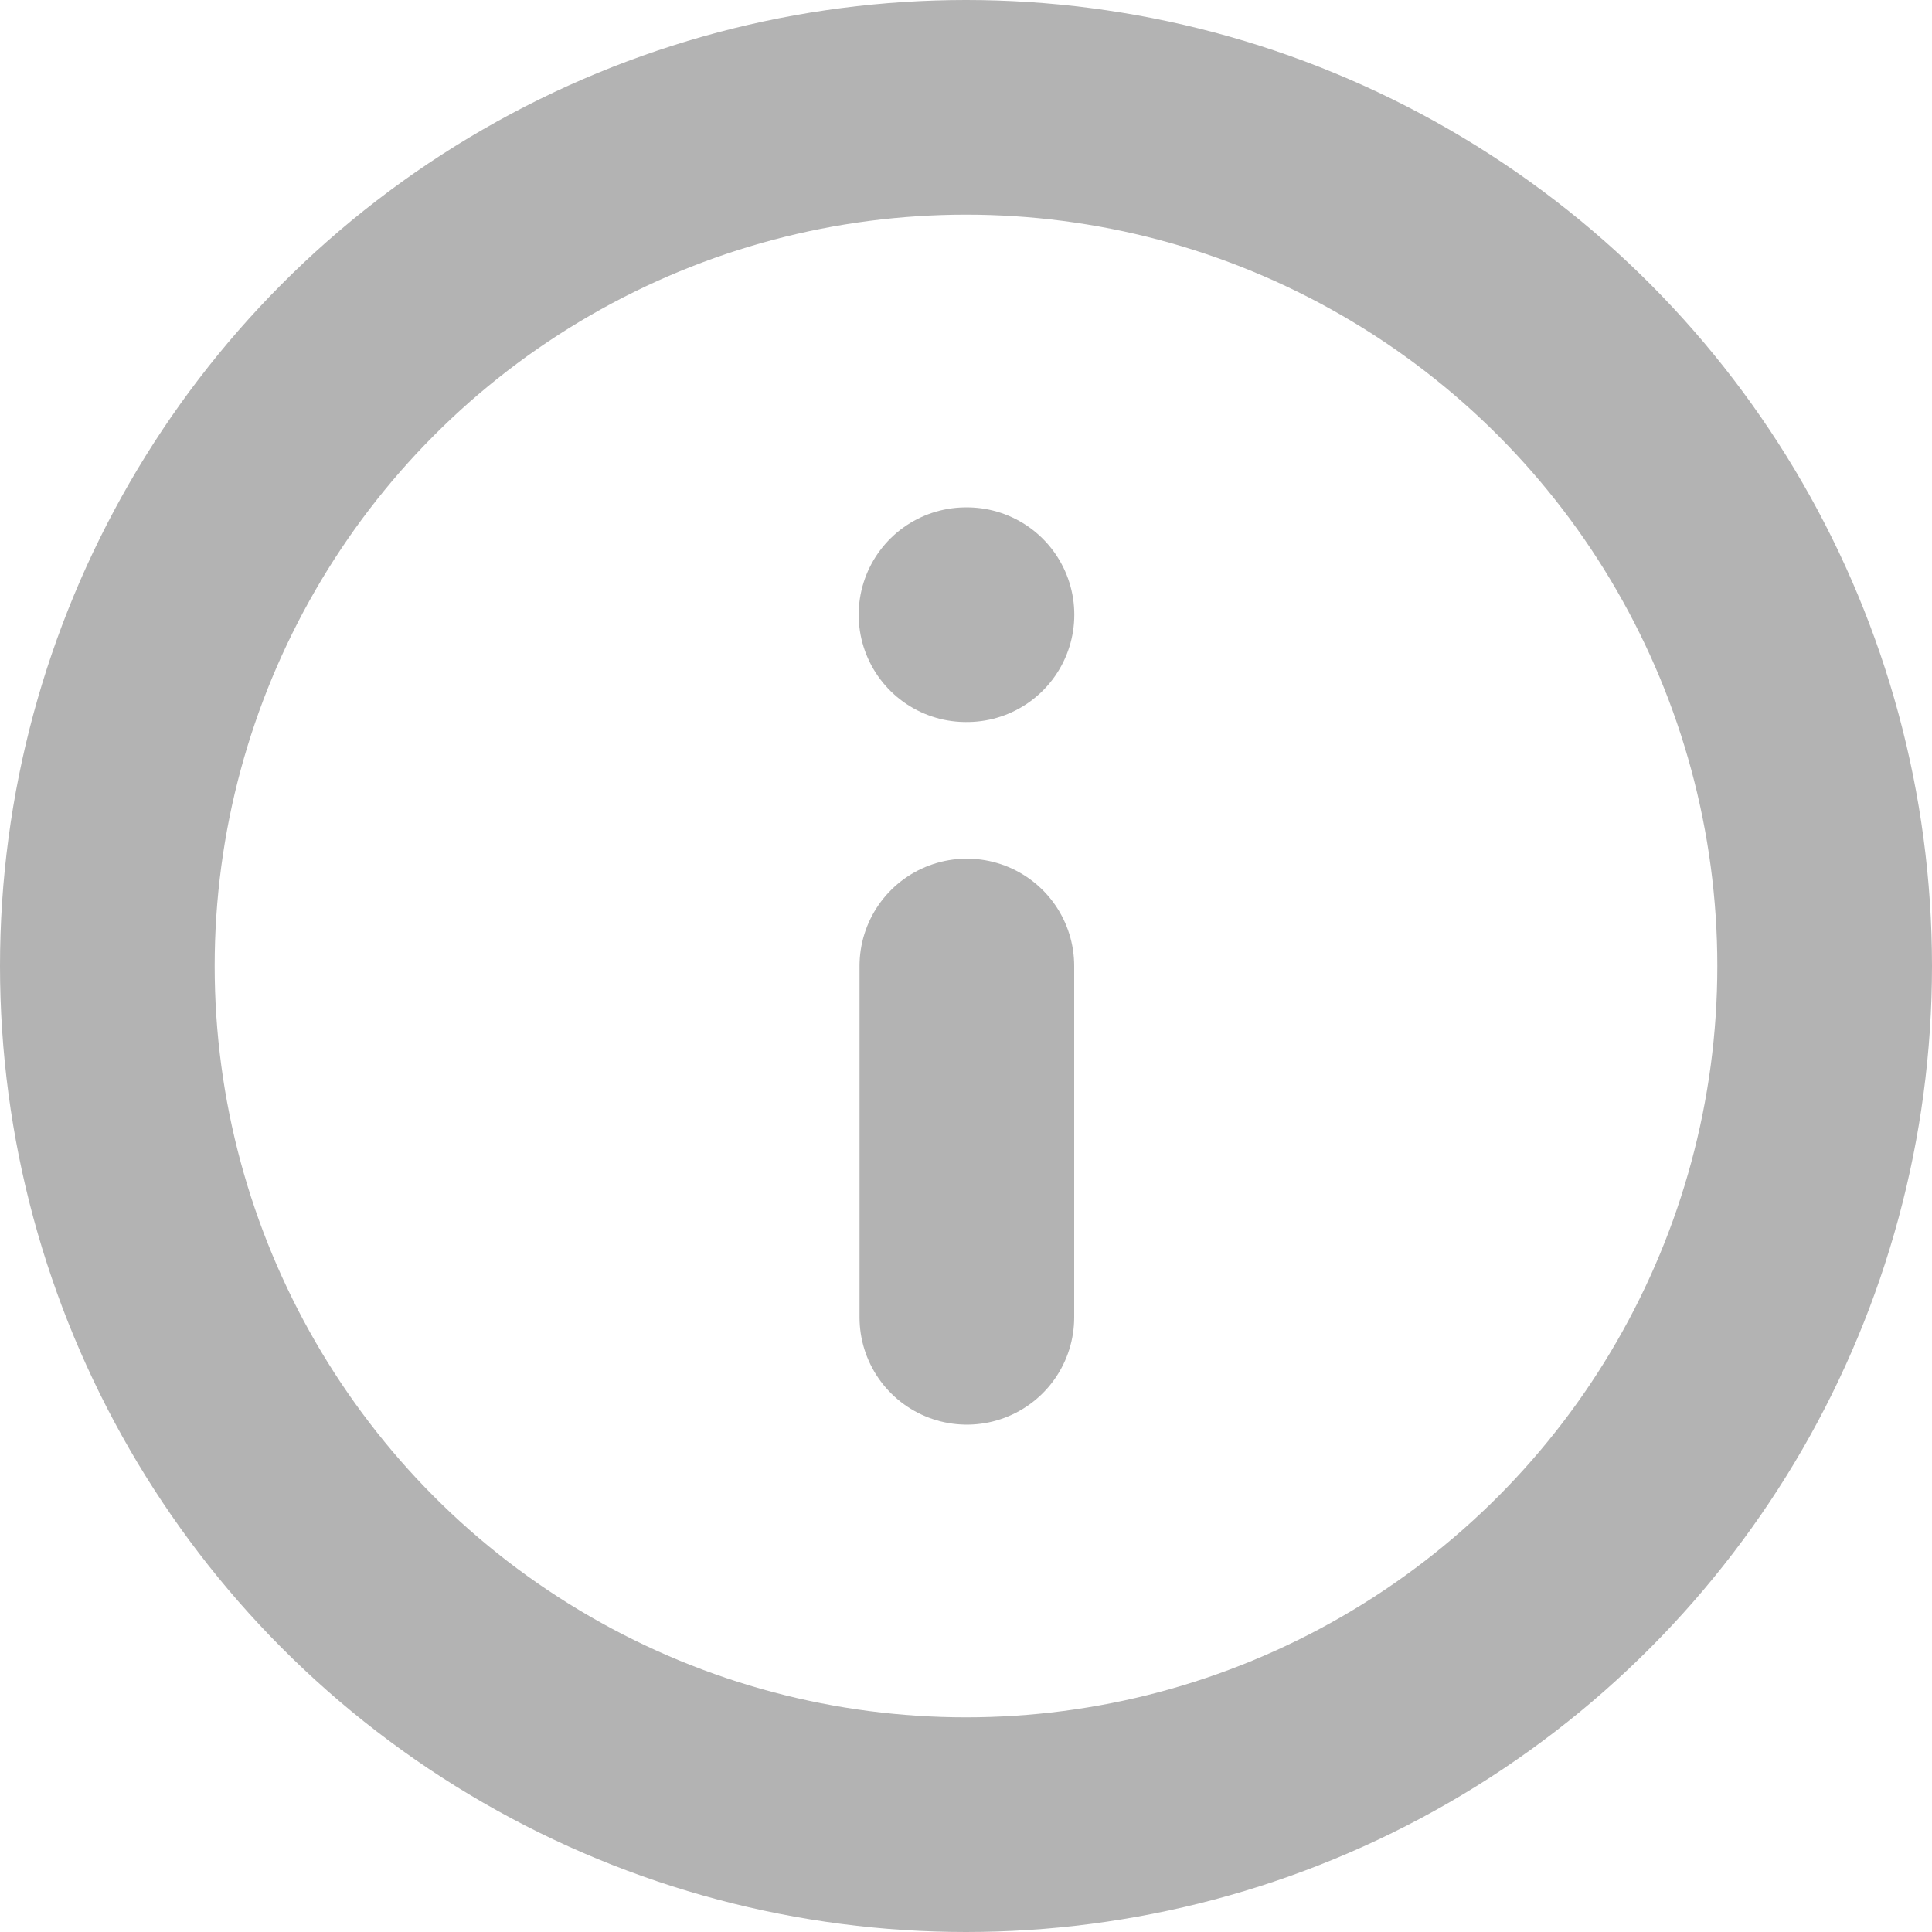 <svg width="18" height="18" viewBox="0 0 18 18" fill="none" xmlns="http://www.w3.org/2000/svg">
<path d="M9.008 12.273L9.008 9" stroke="#B3B3B3" stroke-width="2" stroke-linecap="round" stroke-linejoin="round"/>
<path d="M9.009 5.727L9 5.727" stroke="#B3B3B3" stroke-width="2" stroke-linecap="round" stroke-linejoin="round"/>
<circle cx="9" cy="9" r="8" stroke="#B3B3B3" stroke-width="2"/>
</svg>
